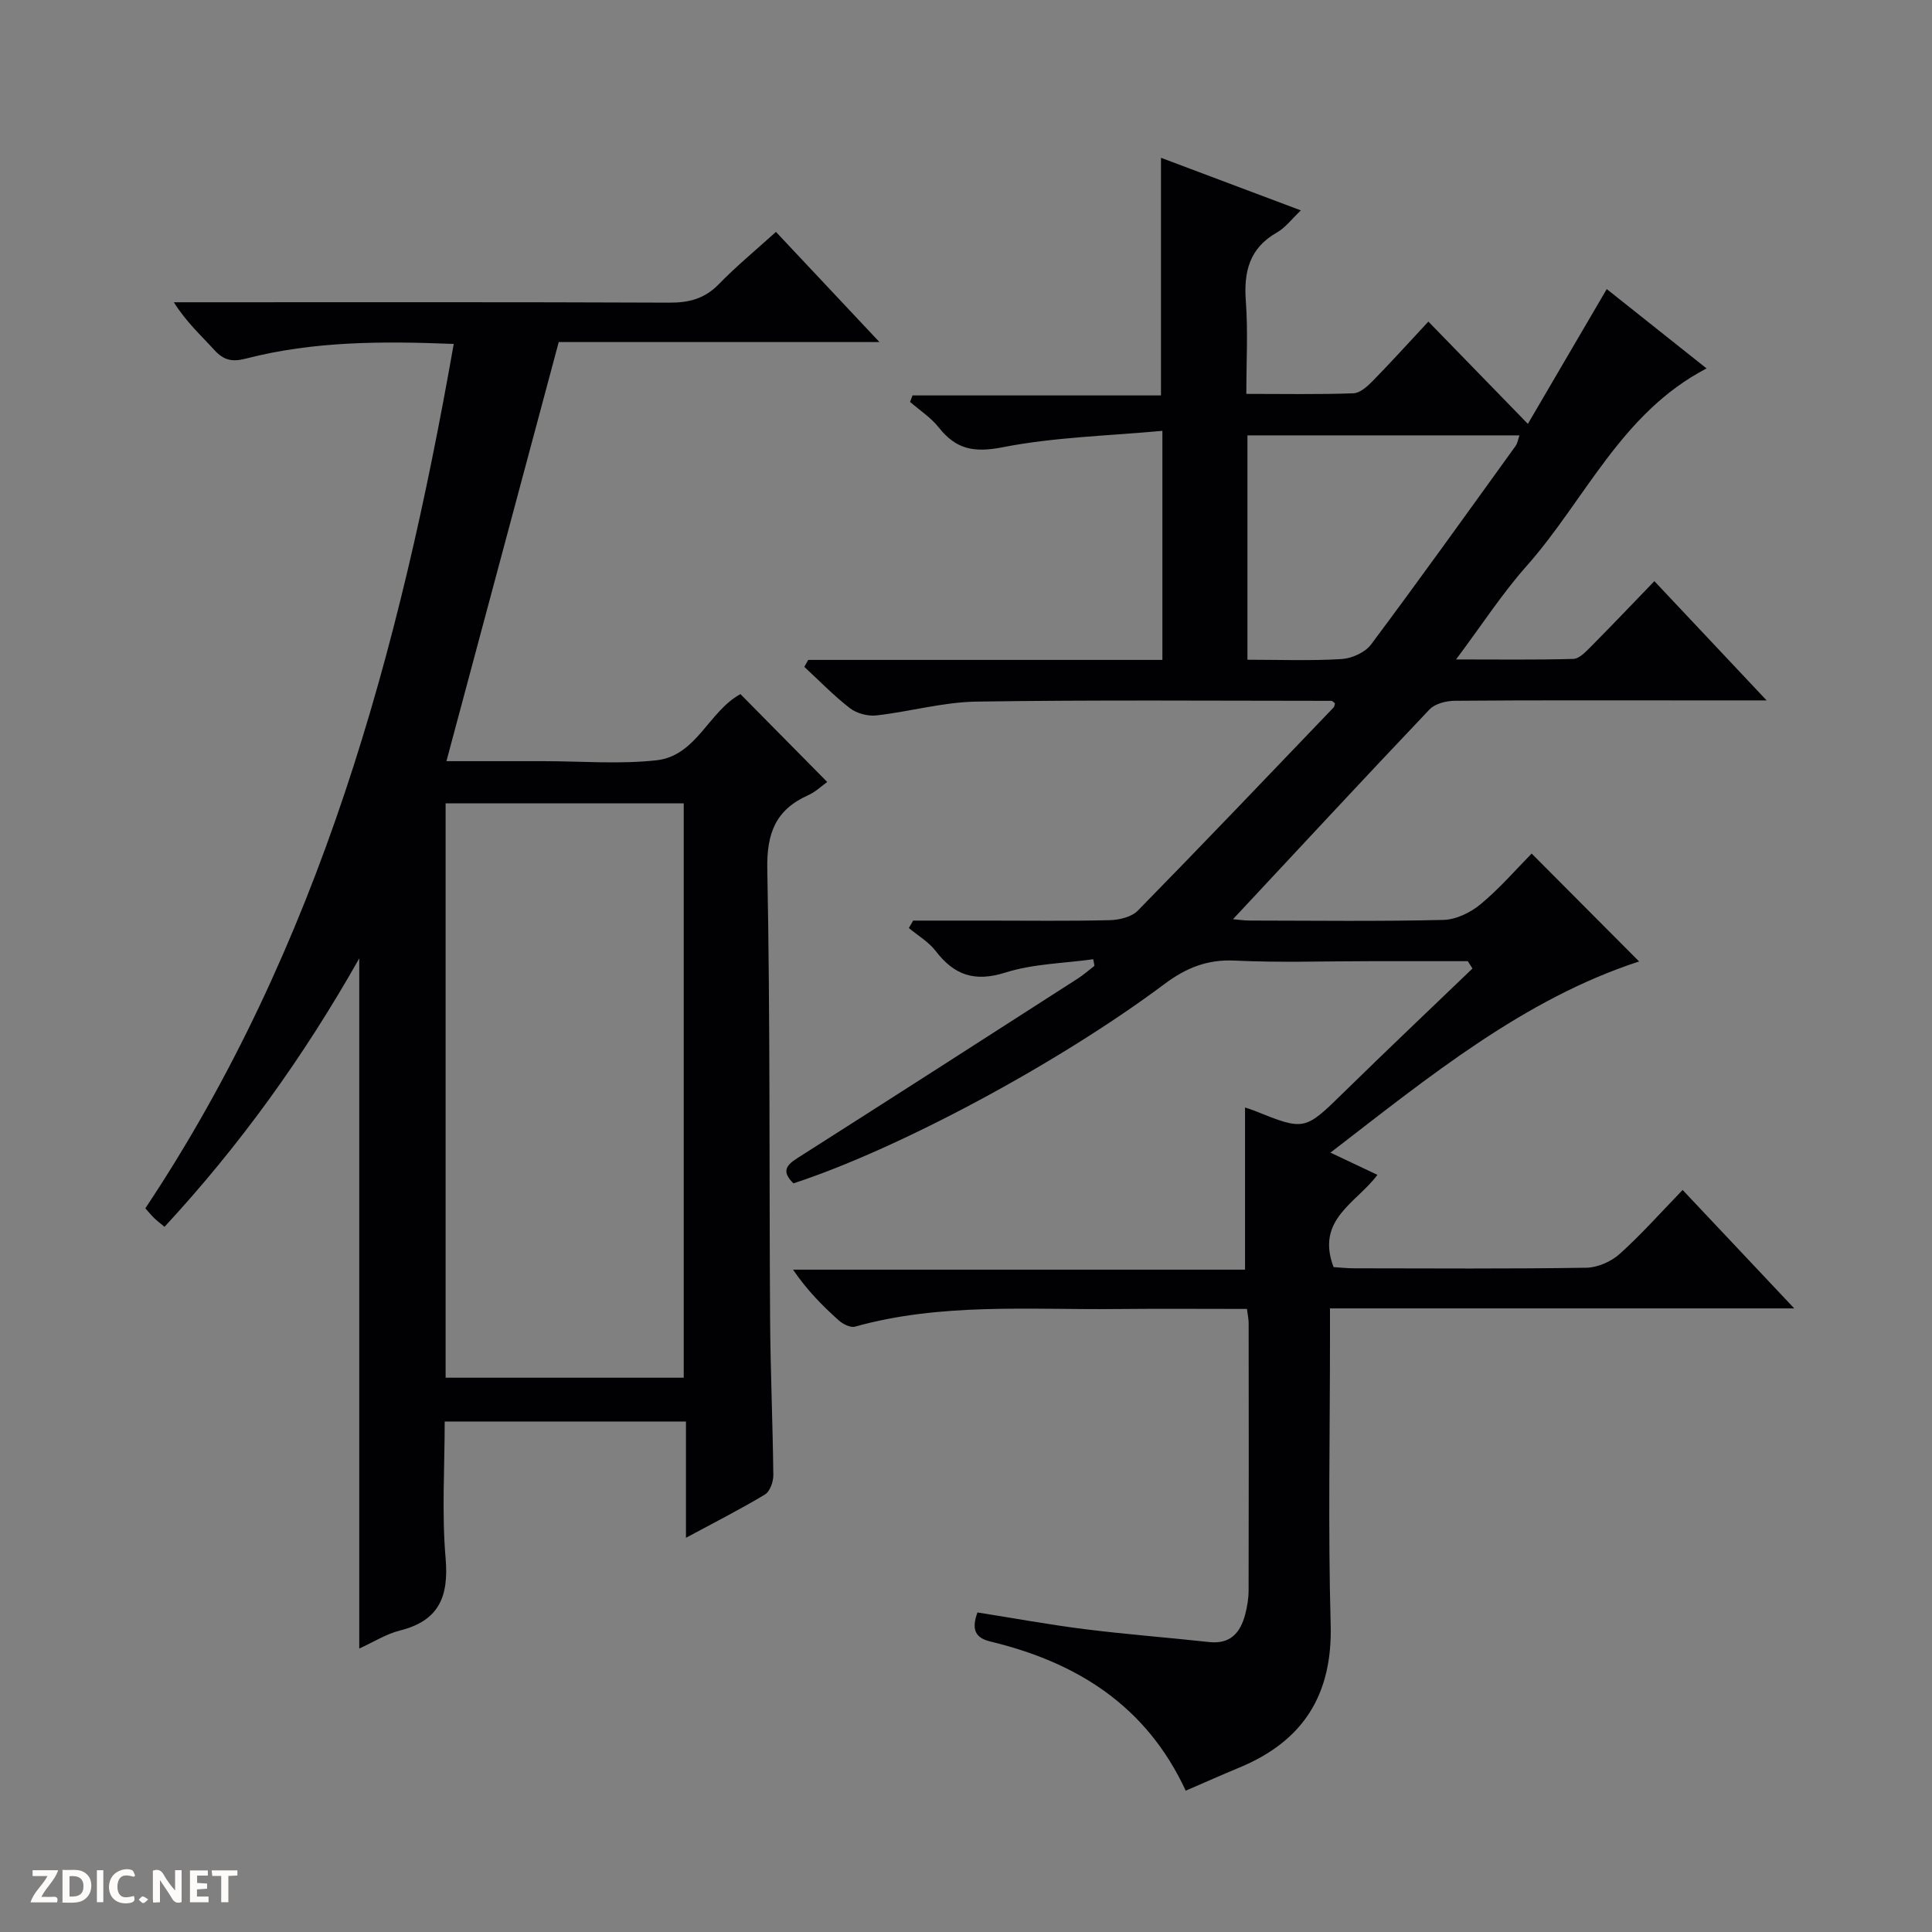 <svg enable-background="new 0 0 400 400" viewBox="0 0 400 400" xmlns="http://www.w3.org/2000/svg"><rect x="0" y="0" width="400" height="400" fill="#808080" stroke="none"/><g fill="#fcfbfa"><path d="m37.59 393.81c-.92.31-1.52.05-2-.78-.7-1.2-1.52-2.34-2.47-3.78v4.59c-.55.03-.95.05-1.41.07-.03-.37-.06-.64-.06-.91 0-1.91 0-3.81 0-5.7 1.13-.41 1.77-.03 2.29.91.62 1.11 1.38 2.14 2.31 3.19v-4.2h1.35v6.61z"/><path d="m12.94 393.88v-6.75c1.9.19 3.93-.54 5.37 1.29.8 1.01.78 2.88.03 3.97-1.37 1.97-3.4 1.51-6.4 1.49m2.45-1.22c2.04.12 2.92-.58 2.89-2.21-.03-1.51-.98-2.19-2.89-2z"/><path d="m11.81 393.87h-5.49c.68-2.18 2.47-3.48 3.51-5.45h-3.08v-1.21h5.29c-.71 2.13-2.44 3.48-3.47 5.51.86 0 1.63.04 2.39-.01.79-.05 1.14.21.85 1.16"/><path d="m39.33 393.86v-6.61h3.7v1.07h-2.22v1.52c.68.04 1.34.09 2.07.13v1.07c-.72.05-1.38.09-2.1.14v1.48h2.4v1.19h-3.85z"/><path d="m27.71 388.56c-1.15-.3-2.46-.61-3.1.64-.37.73-.41 1.93-.06 2.67.63 1.35 1.99.93 3.17.68.35.94-.01 1.32-.93 1.46-1.62.25-3.05-.27-3.76-1.48-.73-1.24-.6-3.03.31-4.17.88-1.11 2.71-1.7 4-1.16.32.13.44.74.65 1.12-.1.08-.19.16-.28.24"/><path d="m49.15 387.24v1.07c-.59.02-1.17.05-1.87.08v5.44h-1.48v-5.44h-1.85c-.05-.4-.08-.73-.13-1.15z"/><path d="m20.06 387.21h1.33v6.62h-1.33z"/><path d="m30.68 393.25c-.39.38-.8.79-1.05.76-.32-.05-.6-.45-.9-.7.26-.24.51-.64.8-.67.29-.04.62.3 1.15.61"/></g><path d="m258.17 271c-9.12 0-18.08-.07-27.05.02-18.1.18-36.32-1.32-54.12 3.65-.94.26-2.5-.54-3.36-1.31-3.34-3-6.52-6.19-9.45-10.49h93.58c0-11.74 0-22.62 0-33.57.36.12 1.14.34 1.89.64 10.51 4.23 10.44 4.17 18.7-3.92 8.76-8.58 17.66-17.01 26.5-25.5-.32-.51-.64-1.01-.97-1.52-6.75 0-13.5 0-20.25 0-9.33 0-18.68.33-27.99-.12-5.71-.28-10.11 1.52-14.57 4.86-22.21 16.6-55.34 34.26-76.81 41.26-3.03-2.95-.8-4.2 1.69-5.78 19.08-12.14 38.1-24.36 57.12-36.58 1.24-.79 2.35-1.78 3.52-2.68-.09-.45-.17-.91-.26-1.36-6.07.85-12.39.93-18.16 2.75-6.37 2.02-10.61.57-14.46-4.46-1.45-1.89-3.67-3.18-5.55-4.75.3-.51.59-1.02.89-1.54h15.23c8.5 0 17 .12 25.5-.09 1.97-.05 4.5-.66 5.79-1.98 13.63-13.91 27.07-28.01 40.54-42.07.18-.19.18-.56.27-.84-.26-.19-.51-.52-.75-.52-24.5-.01-49-.21-73.49.16-6.91.11-13.78 2.08-20.7 2.86-1.77.2-4.07-.41-5.47-1.49-3.36-2.59-6.33-5.68-9.45-8.56.27-.48.53-.96.8-1.44h73.33c0-15.75 0-30.84 0-47.43-11.17 1.04-22.31 1.29-33.08 3.4-5.92 1.16-9.64.44-13.21-4.09-1.62-2.05-3.94-3.55-5.95-5.3.17-.45.34-.89.51-1.34h51.44c0-16.69 0-32.57 0-49.2 9.41 3.54 18.77 7.06 28.96 10.89-1.89 1.79-3.2 3.57-4.95 4.57-5.73 3.25-6.9 8.15-6.44 14.29.46 6.12.1 12.3.1 19.13 7.6 0 14.88.14 22.16-.12 1.38-.05 2.92-1.44 4.02-2.57 3.84-3.92 7.51-7.99 11.51-12.28 7.12 7.32 13.58 13.96 20.6 21.18 5.64-9.64 10.79-18.46 16.33-27.91 7.02 5.58 13.84 11 20.67 16.43-17.69 9.19-25.14 27.24-37.31 40.96-5.05 5.69-9.22 12.16-14.56 19.29 8.81 0 16.55.11 24.29-.11 1.21-.04 2.53-1.44 3.55-2.46 4.34-4.37 8.58-8.84 13.22-13.64 7.72 8.2 15.04 15.98 23.24 24.69-6.2 0-11.12 0-16.05 0-16.17 0-32.33-.06-48.5.08-1.78.01-4.1.59-5.24 1.79-13.62 14.33-27.06 28.83-40.69 43.43.86.07 2.2.28 3.55.28 13.33.02 26.67.19 39.99-.13 2.63-.06 5.65-1.52 7.72-3.25 3.94-3.27 7.33-7.2 10.57-10.49 7.65 7.68 15 15.06 22.25 22.34-23.82 7.77-43.39 23.77-63.9 39.58 3.64 1.73 6.59 3.12 9.72 4.6-4.31 5.83-12.83 9.18-9.08 19.1 1.15.07 2.74.25 4.33.25 16 .02 32 .13 48-.12 2.34-.04 5.13-1.26 6.89-2.84 4.45-3.99 8.44-8.5 13.05-13.26 7.69 8.15 15.03 15.94 23.11 24.52-32.49 0-64.01 0-96.12 0v5.93c0 19.83-.41 39.68.14 59.49.41 14.55-5.67 24.16-18.89 29.64-3.65 1.51-7.25 3.12-11.12 4.79-8.2-17.69-22.62-26.58-40.43-30.88-3.16-.76-3.97-2.49-2.69-6.02 7.31 1.15 14.74 2.52 22.22 3.46 8.57 1.08 17.18 1.73 25.77 2.67 4.39.48 6.45-1.95 7.44-5.71.42-1.59.7-3.28.71-4.92.05-18.33.03-36.66.01-55 .05-.98-.18-1.95-.35-3.34zm.1-180.86v46.45c6.61 0 13.07.25 19.49-.14 2.12-.13 4.86-1.36 6.09-3 10.15-13.58 20.01-27.37 29.93-41.11.41-.56.51-1.35.81-2.2-18.87 0-37.33 0-56.32 0z" fill="#010104"/><path d="m92.43 157.59h13 7c7.83 0 15.74.67 23.48-.18 8.29-.91 10.84-10.17 17.39-13.7 5.87 5.94 11.82 11.95 17.97 18.19-1.09.77-2.4 2.05-3.97 2.75-6.74 3.03-8.59 7.89-8.44 15.35.61 30.98.38 61.98.58 92.97.07 10.81.55 21.63.67 32.44.01 1.37-.7 3.38-1.73 4.01-5.09 3.06-10.4 5.75-16.36 8.96 0-8.41 0-16.11 0-24.07-16.78 0-33.03 0-49.95 0 0 9.48-.62 18.96.19 28.33.68 7.98-1.4 12.93-9.49 14.95-2.81.7-5.39 2.36-8.39 3.72 0-47.6 0-94.74 0-142.89-11.5 20.36-24.69 38.69-40.32 55.58-.9-.75-1.54-1.23-2.1-1.77-.59-.57-1.12-1.22-1.87-2.06 36.12-54.25 52.69-115.44 63.85-178.96-14.76-.6-29.04-.58-43.02 3.03-2.84.74-4.59.36-6.51-1.74-2.77-3.04-5.83-5.81-8.42-9.92h5.15c32.49 0 64.99-.06 97.48.08 4.1.02 7.31-.85 10.22-3.84 3.58-3.69 7.58-6.97 11.81-10.81 6.97 7.41 13.83 14.72 21.43 22.81-22.8 0-44.52 0-66.4 0-7.73 28.85-15.36 57.33-23.25 86.77zm49.13 127.65c0-39.9 0-79.44 0-118.92-16.62 0-32.86 0-49.3 0v118.92z" fill="#010104"/></svg>